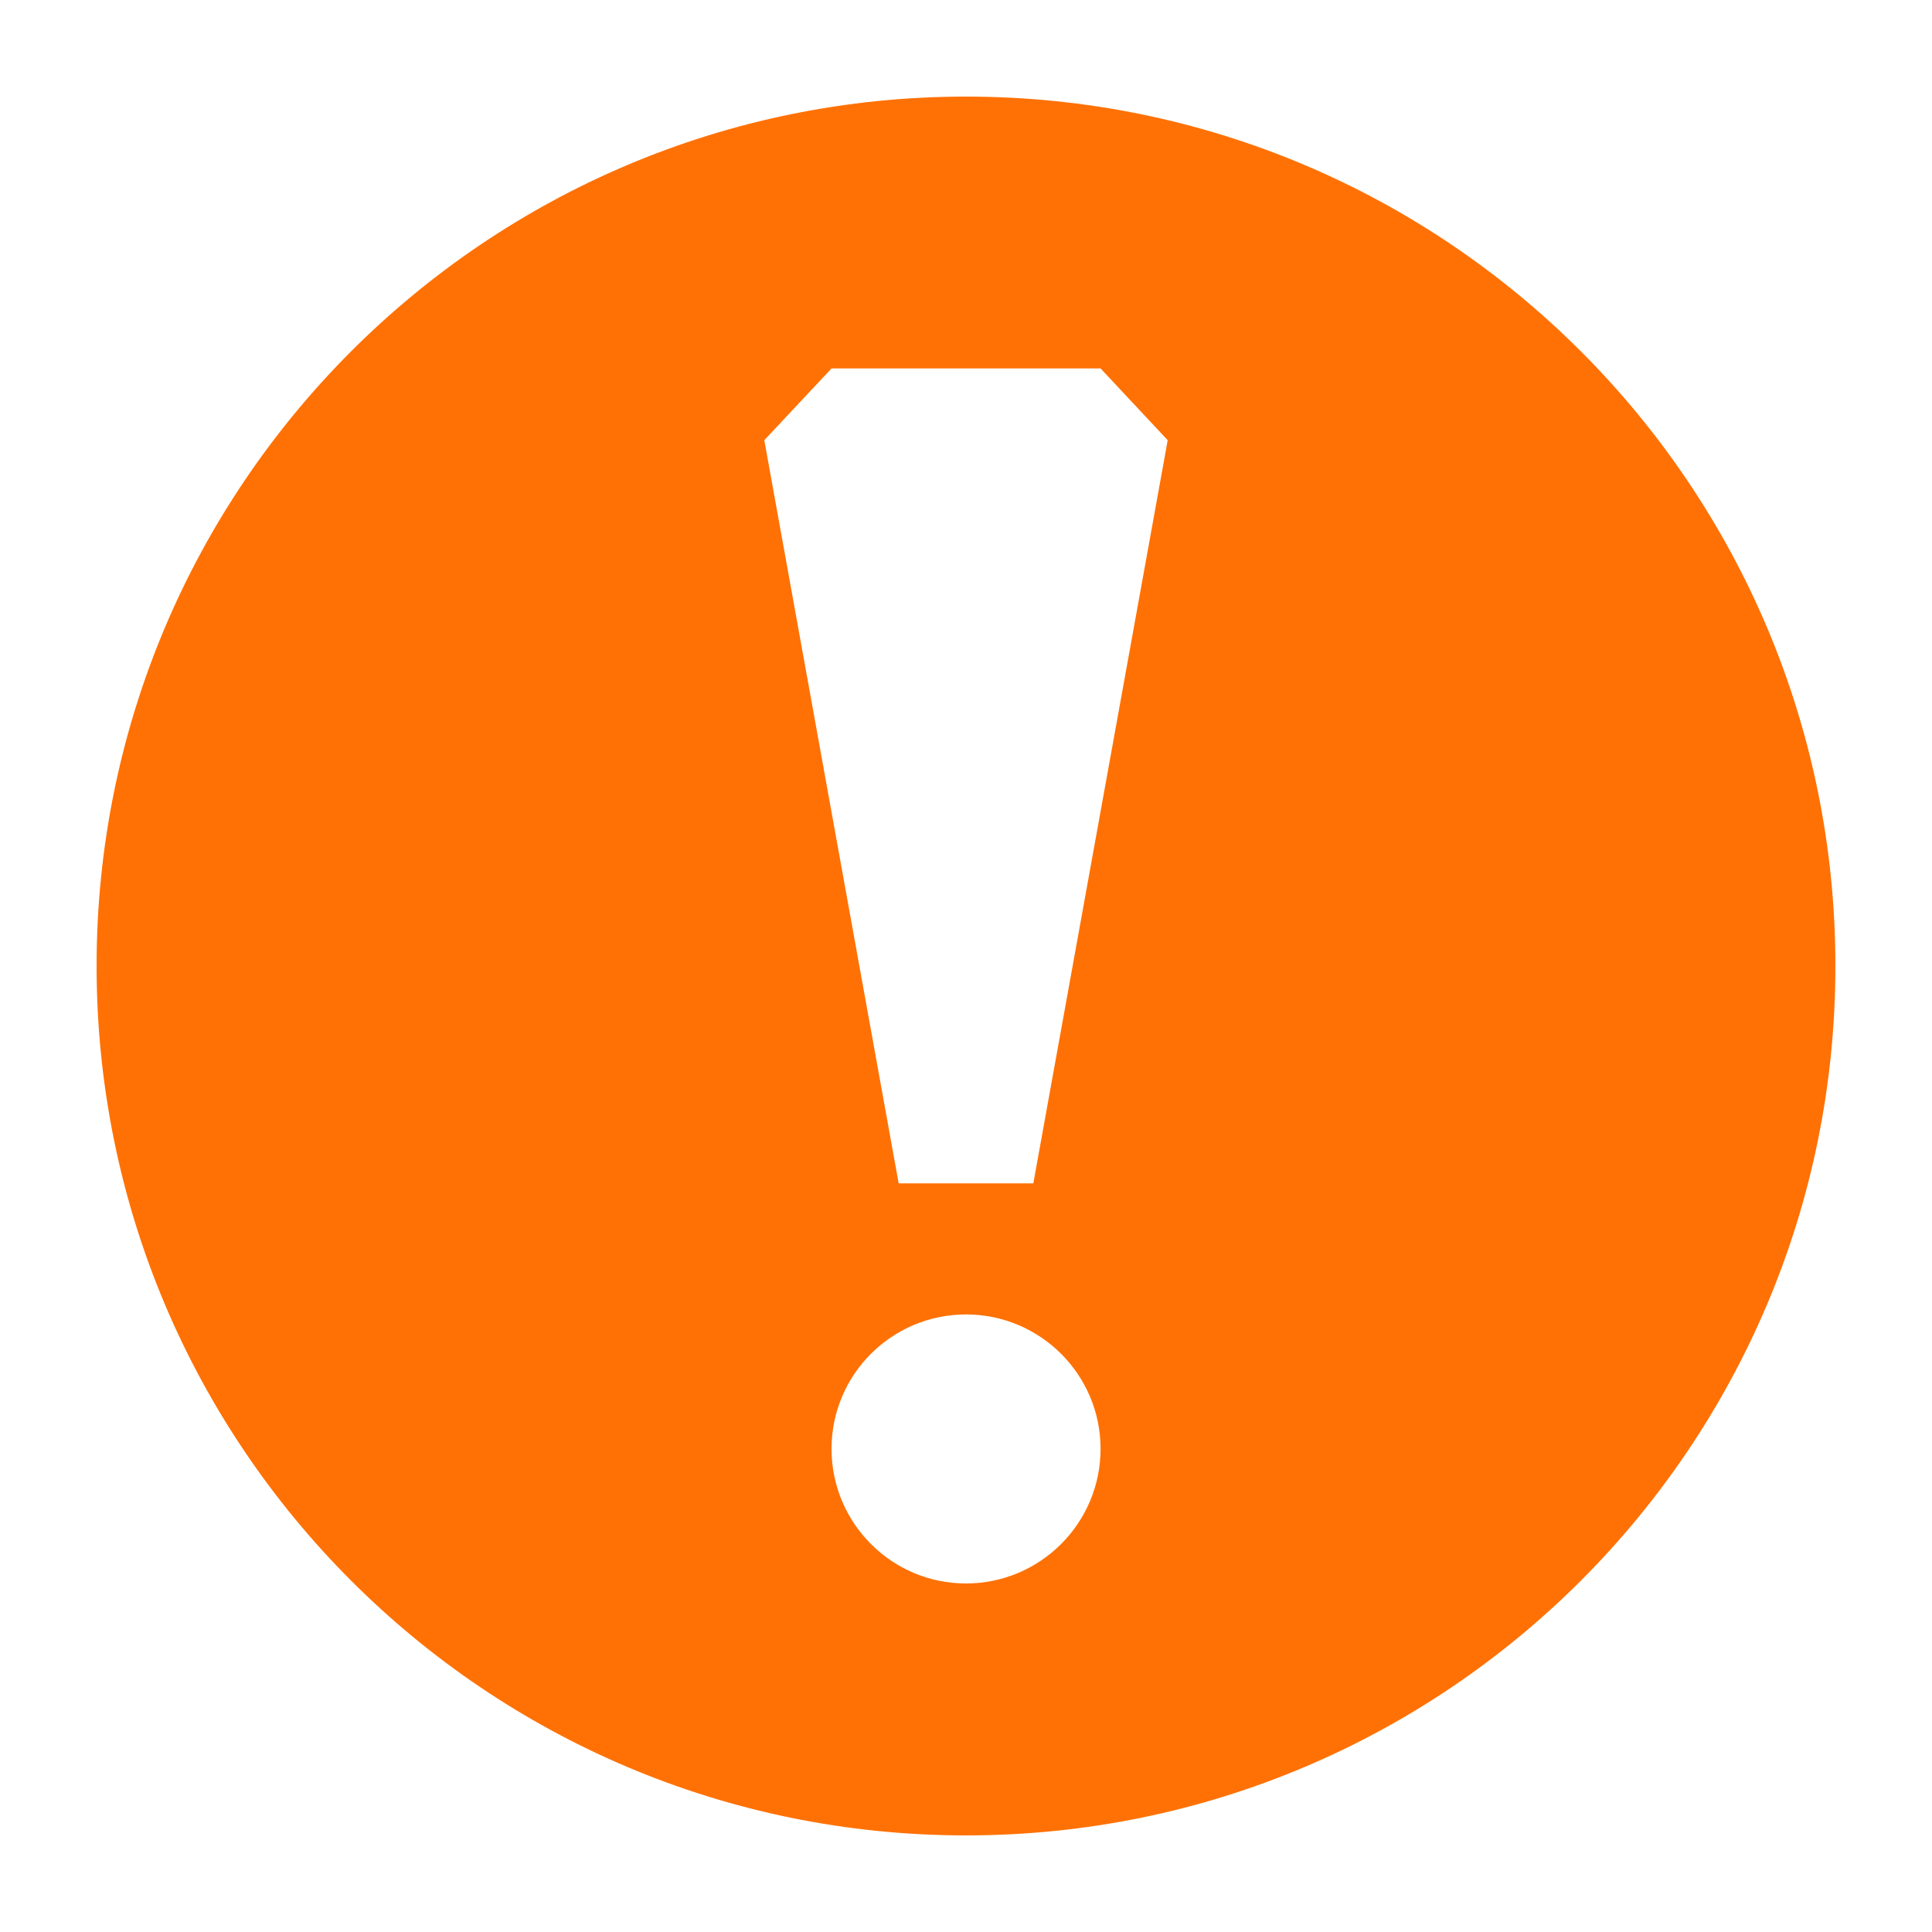 <svg xmlns="http://www.w3.org/2000/svg" xmlns:xlink="http://www.w3.org/1999/xlink" width="20" height="20"><defs><rect id="a" width="20" height="20"/></defs><clipPath id="b"><use xlink:href="#a" overflow="visible"/></clipPath><path clip-path="url(#b)" fill="#FF7104" d="M10.697 12.25h-1.394l-1.391-7.693.696-.743h2.785l.695.743-1.391 7.693zm-.697 4.142c-.768 0-1.392-.624-1.392-1.394 0-.768.624-1.391 1.392-1.391s1.393.623 1.393 1.391c0 .77-.625 1.394-1.393 1.394m0-15.392c-4.971 0-9 4.029-9 9s4.029 9 9 9 9-4.029 9-9-4.029-9-9-9"/></svg>